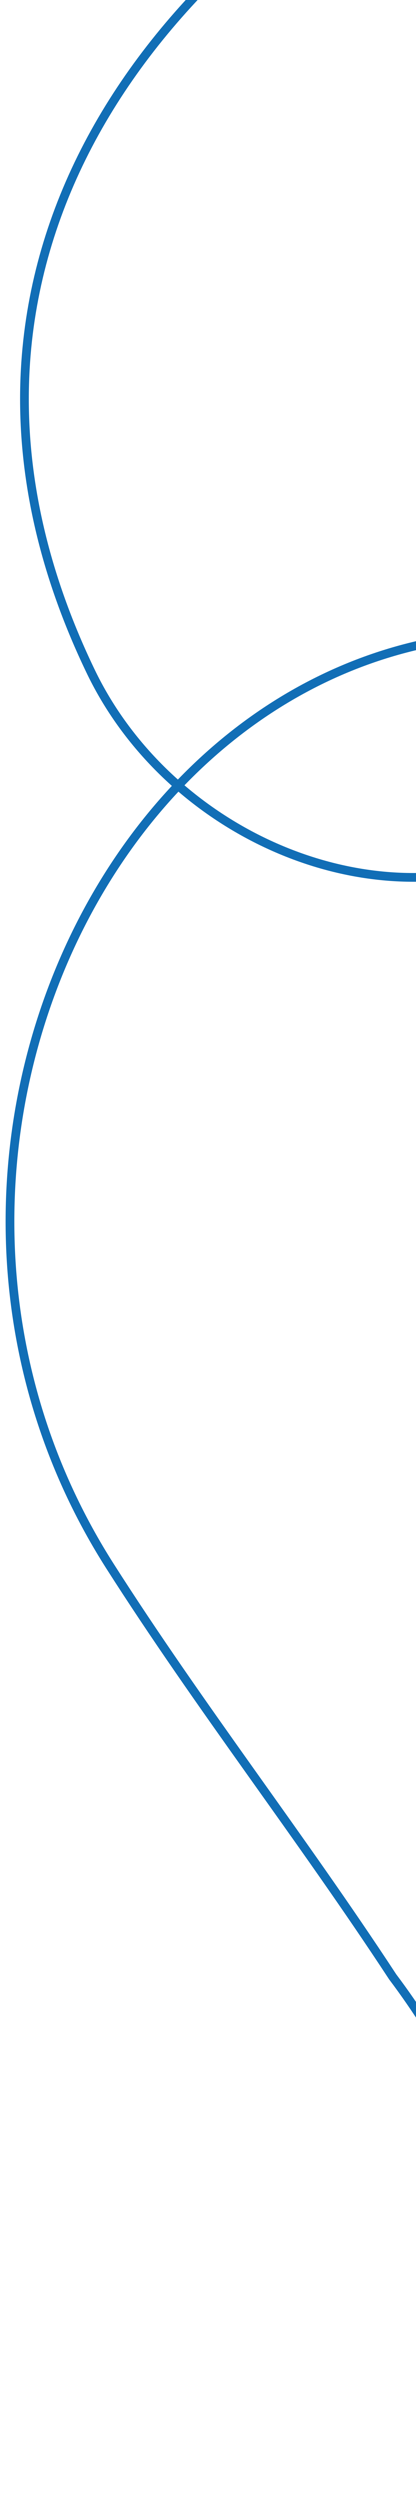 <svg width="34" height="204" viewBox="0 0 34 204" fill="none" xmlns="http://www.w3.org/2000/svg">
<path d="M107.131 -18.313C63.498 -42.398 -20.156 -2.128 7.478 54.92C13.03 66.306 26.146 73.316 38.045 71.229C43.814 70.171 50.094 65.044 48.553 59.005C47.194 53.88 40.93 51.428 35.902 52.292C6.327 57.65 -10.034 97.907 8.969 127.765C16.33 139.303 24.603 149.889 32.093 161.309C47.587 181.88 54.656 219.86 28.313 233.198" stroke="#116EB6" stroke-width="0.714" stroke-miterlimit="10"/>
</svg>
